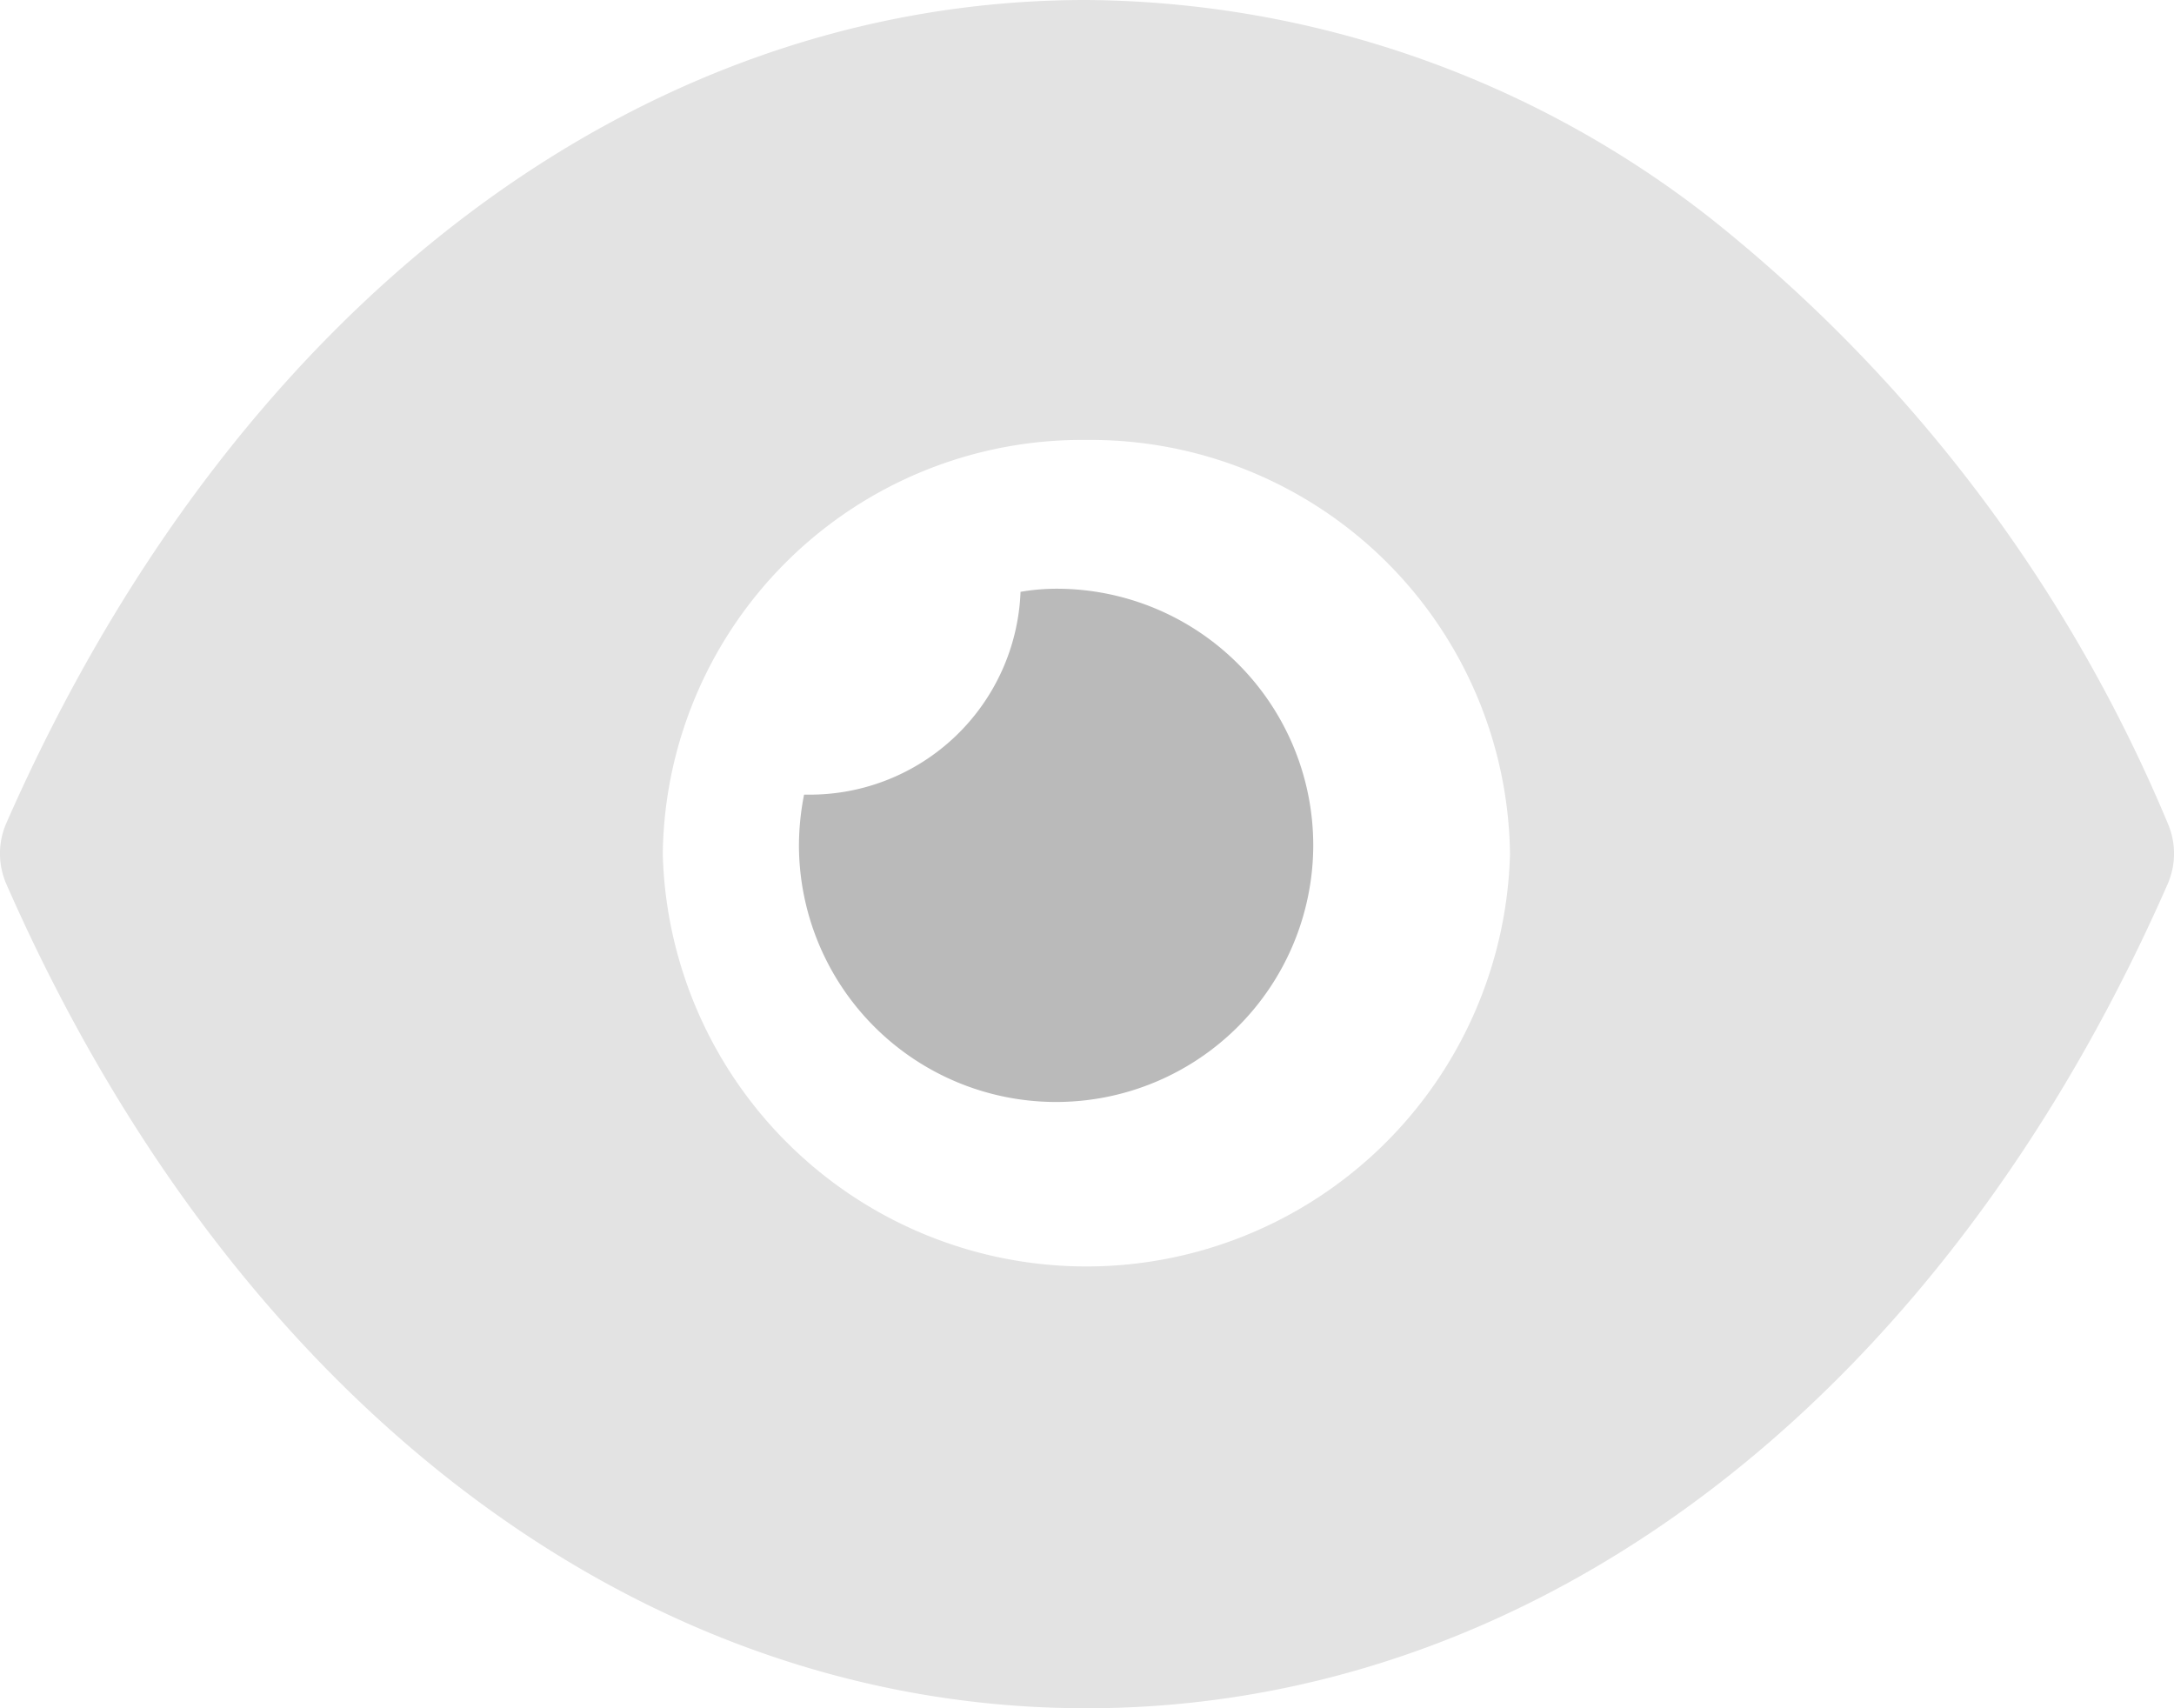 <svg id="Show" xmlns="http://www.w3.org/2000/svg" width="14" height="11" viewBox="0 0 14 11">
  <path id="Fill_1" data-name="Fill 1" d="M7,11H6.993C4.1,11,1.5,9.016.041,5.693a.489.489,0,0,1,0-.393C1.5,1.981,4.1,0,6.993,0H7a6.589,6.589,0,0,1,4.016,1.406A9.8,9.8,0,0,1,13.959,5.3a.489.489,0,0,1,0,.393C12.5,9.016,9.895,11,7,11ZM7,2.833A2.7,2.7,0,0,0,4.268,5.5a2.729,2.729,0,0,0,5.456,0A2.7,2.7,0,0,0,7,2.833Z" fill="#bababa" opacity="0.4"/>
  <path id="Fill_4" data-name="Fill 4" d="M3.312,1.649A1.656,1.656,0,0,1,0,1.649a1.715,1.715,0,0,1,.033-.323H.066A1.358,1.358,0,0,0,1.427.02,1.39,1.39,0,0,1,1.659,0,1.653,1.653,0,0,1,3.312,1.649" transform="translate(5.145 3.791)" fill="#bababa"/>
</svg>
